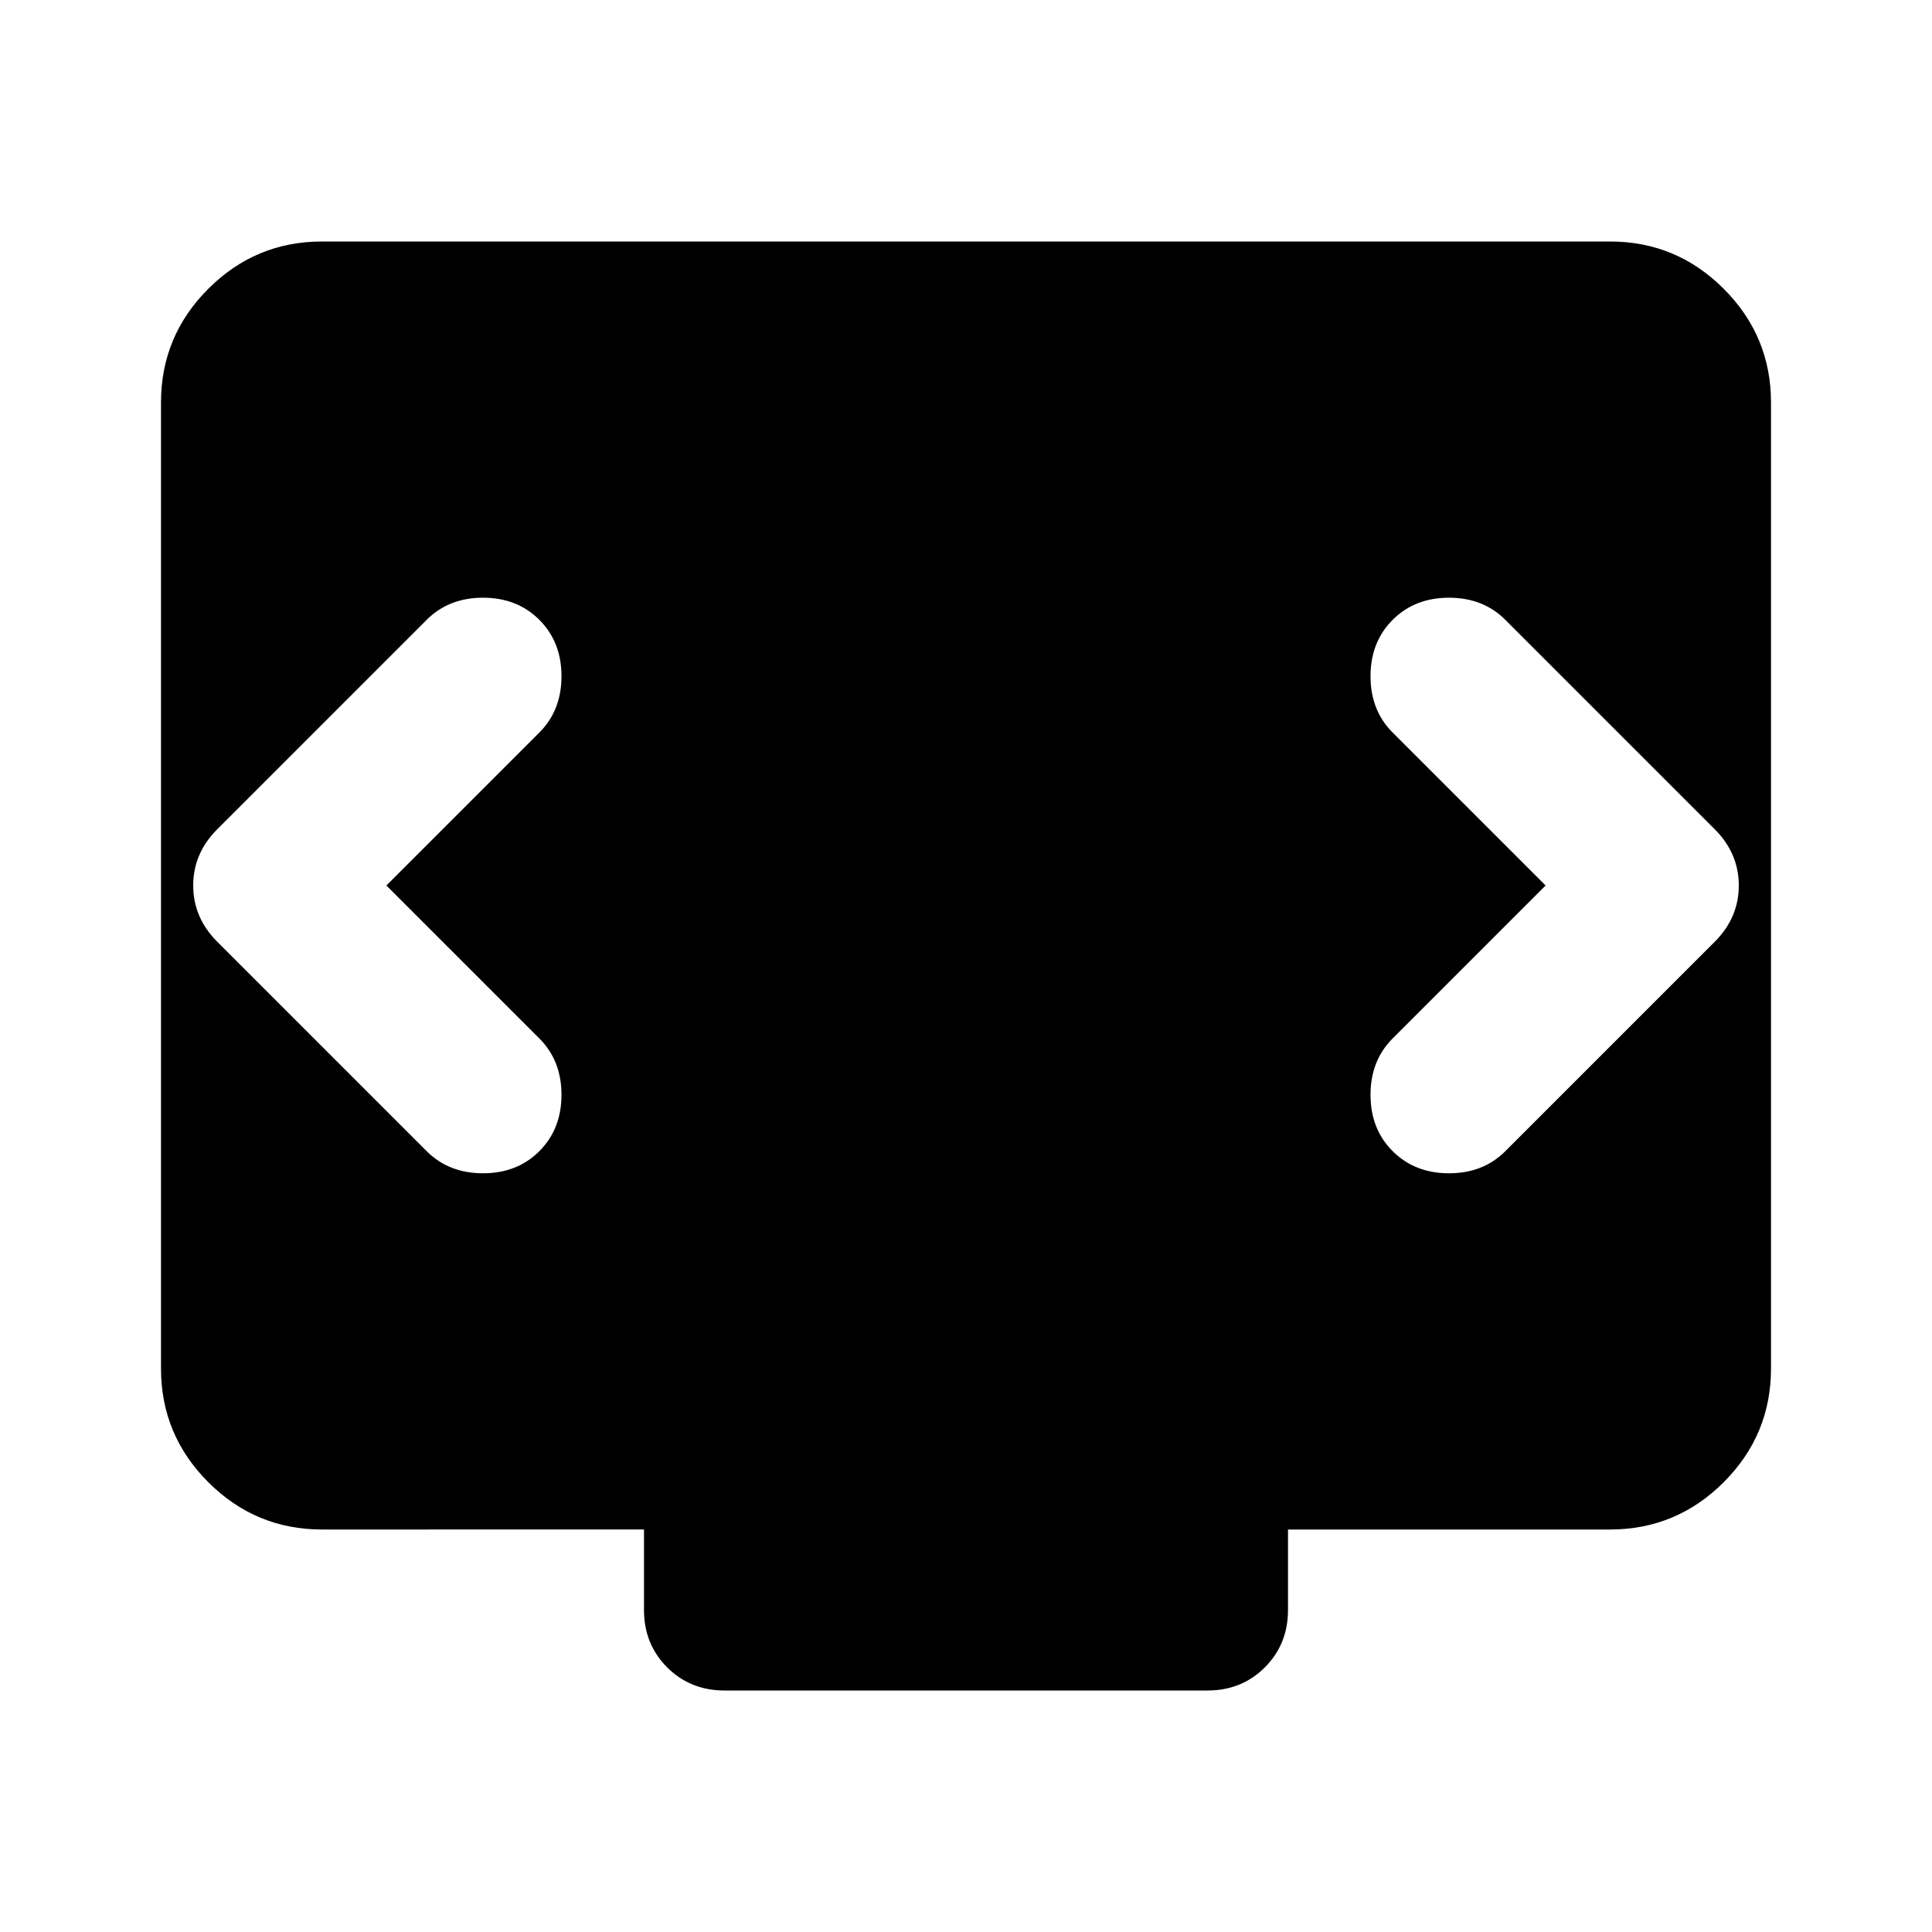 <svg aria-hidden="true" viewBox="0 -960 960 960" fill="currentColor">
  <path d="m192-520 76-76q11-11 11-28t-11-28q-11-11-28-11t-28 11L108-548q-12 12-12 28t12 28l104 104q11 11 28 11t28-11q11-11 11-28t-11-28l-76-76Zm576 0-76 76q-11 11-11 28t11 28q11 11 28 11t28-11l104-104q12-12 12-28t-12-28L748-652q-11-11-28-11t-28 11q-11 11-11 28t11 28l76 76ZM360-120q-17 0-28.5-11.5T320-160v-40H160q-33 0-56.5-23.5T80-280v-480q0-33 23.5-56.5T160-840h640q33 0 56.5 23.5T880-760v480q0 33-23.5 56.5T800-200H640v40q0 17-11.5 28.5T600-120H360Z"/>
</svg>
